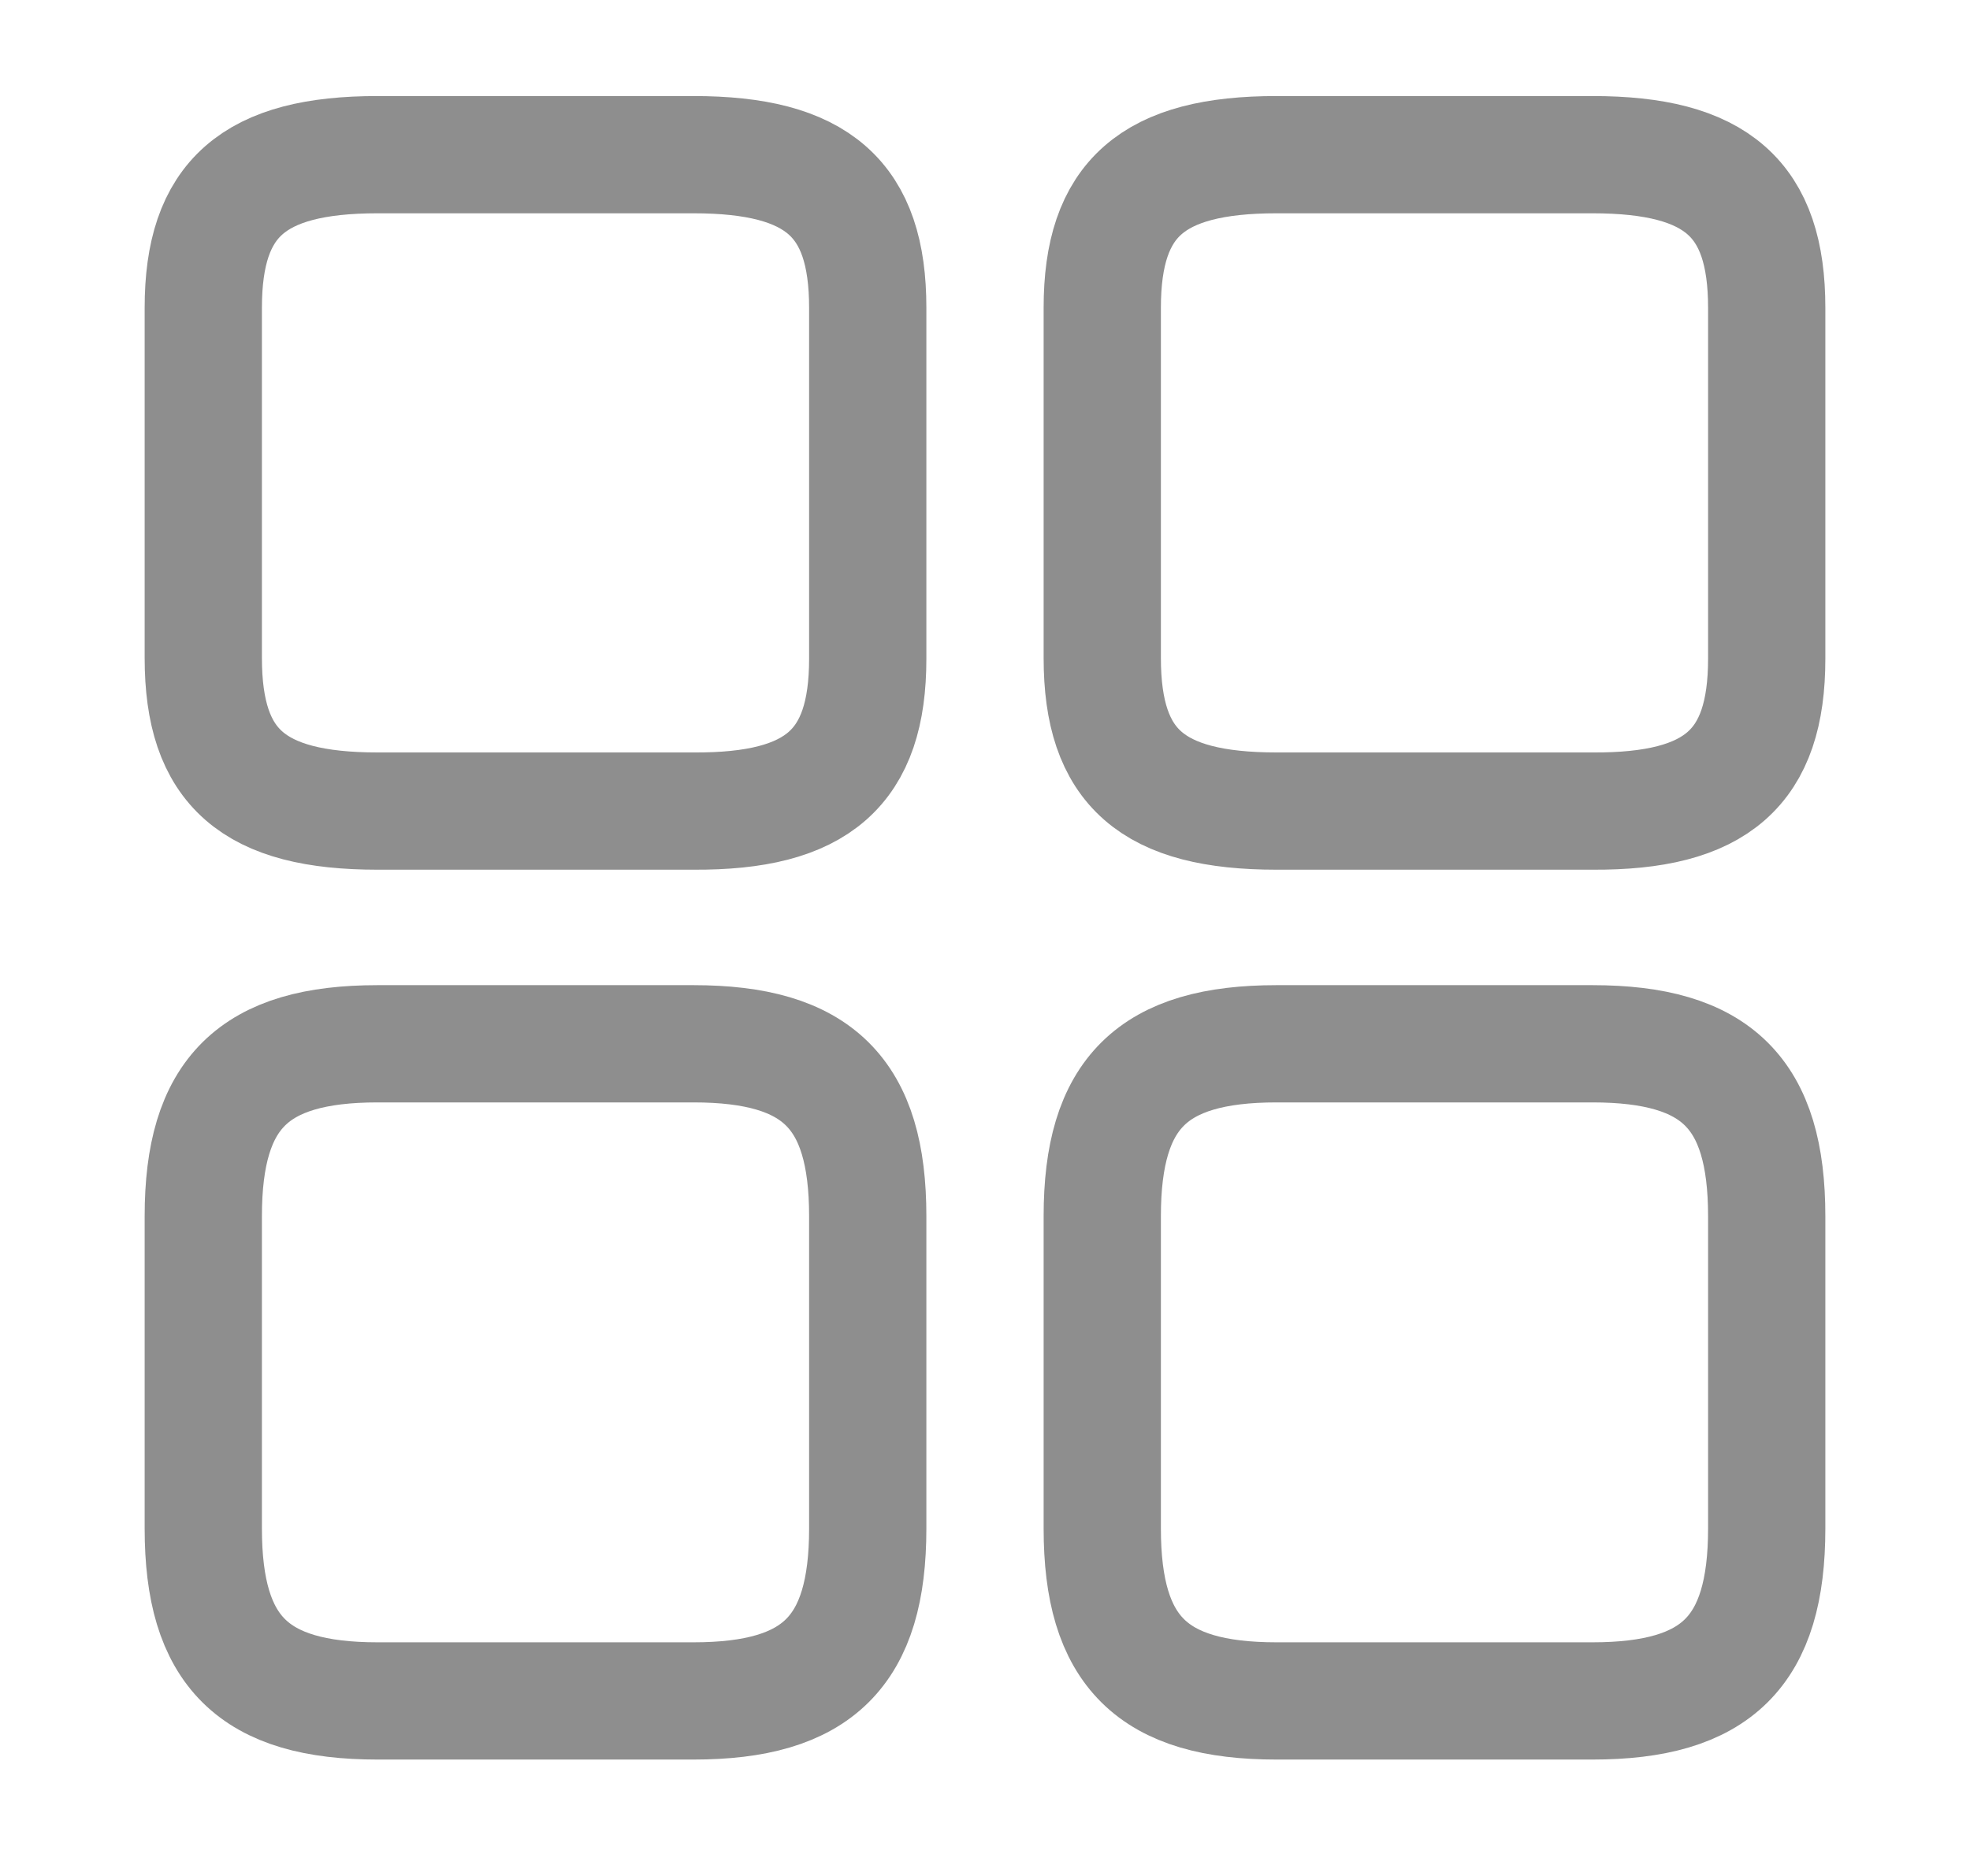 <svg width="21" height="20" viewBox="0 0 21 20" fill="none" xmlns="http://www.w3.org/2000/svg">
<g id="Group 623">
<path id="Vector" d="M18.833 7.023V3.281C18.833 2.118 18.3 1.649 16.975 1.649H13.608C12.283 1.649 11.75 2.118 11.75 3.281V7.015C11.75 8.185 12.283 8.647 13.608 8.647H16.975C18.3 8.655 18.833 8.185 18.833 7.023Z" stroke="#8E8E8E" stroke-width="1.25" stroke-linecap="round" stroke-linejoin="round"/>
<path id="Vector_2" d="M18.833 16.296V12.966C18.833 11.655 18.3 11.128 16.975 11.128H13.608C12.283 11.128 11.75 11.655 11.75 12.966V16.296C11.75 17.607 12.283 18.134 13.608 18.134H16.975C18.3 18.134 18.833 17.607 18.833 16.296Z" stroke="#8E8E8E" stroke-width="1.25" stroke-linecap="round" stroke-linejoin="round"/>
<path id="Vector_3" d="M9.25 7.023V3.281C9.25 2.118 8.717 1.649 7.392 1.649H4.025C2.7 1.649 2.167 2.118 2.167 3.281V7.015C2.167 8.185 2.7 8.647 4.025 8.647H7.392C8.717 8.655 9.25 8.185 9.25 7.023Z" stroke="#8E8E8E" stroke-width="1.25" stroke-linecap="round" stroke-linejoin="round"/>
<path id="Vector_4" d="M9.25 16.296V12.966C9.25 11.655 8.717 11.128 7.392 11.128H4.025C2.7 11.128 2.167 11.655 2.167 12.966V16.296C2.167 17.607 2.7 18.134 4.025 18.134H7.392C8.717 18.134 9.25 17.607 9.25 16.296Z" stroke="#8E8E8E" stroke-width="1.25" stroke-linecap="round" stroke-linejoin="round"/>
</g>
</svg>
